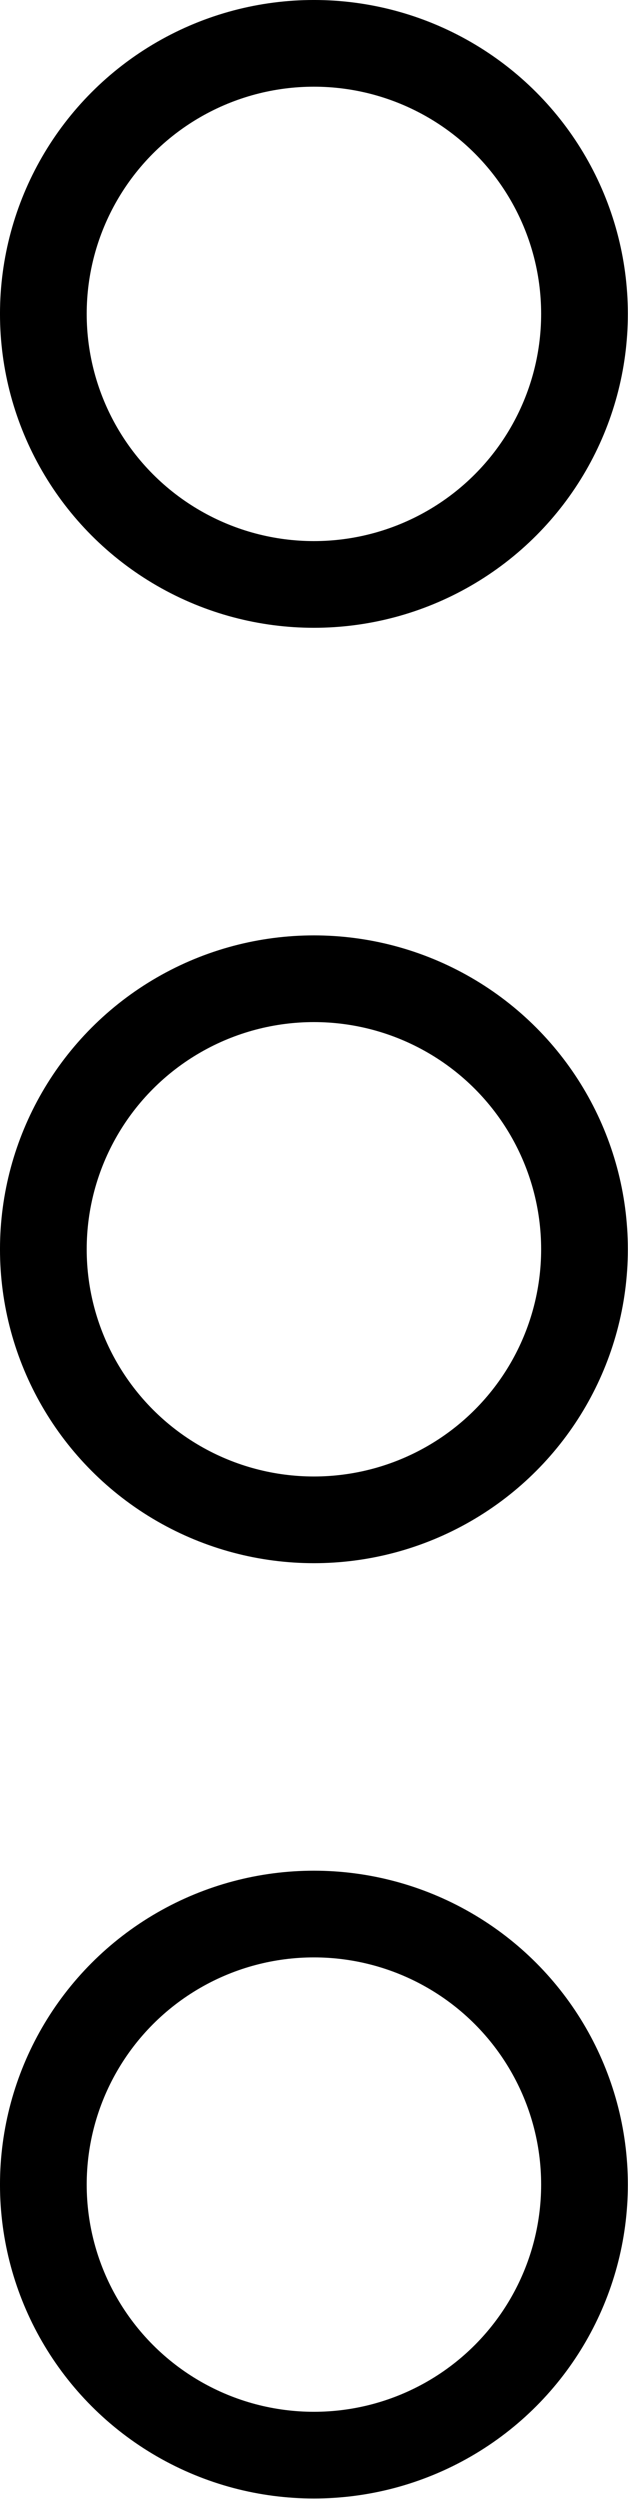 <?xml version="1.0" encoding="UTF-8"?>
<!DOCTYPE svg PUBLIC '-//W3C//DTD SVG 1.0//EN'
          'http://www.w3.org/TR/2001/REC-SVG-20010904/DTD/svg10.dtd'>
<svg height="309.6" preserveAspectRatio="xMidYMid meet" version="1.0" viewBox="-0.0 -0.0 77.8 309.6" width="77.8" xmlns="http://www.w3.org/2000/svg" xmlns:xlink="http://www.w3.org/1999/xlink" zoomAndPan="magnify"
><g fill="none" stroke="#000" stroke-linecap="round" stroke-linejoin="round" stroke-miterlimit="10" stroke-width="10.742"
  ><circle cx="38.89" cy="38.89" r="33.52"
    /><circle cx="38.89" cy="154.78" r="33.52"
    /><circle cx="38.89" cy="270.66" r="33.52"
  /></g
></svg
>
